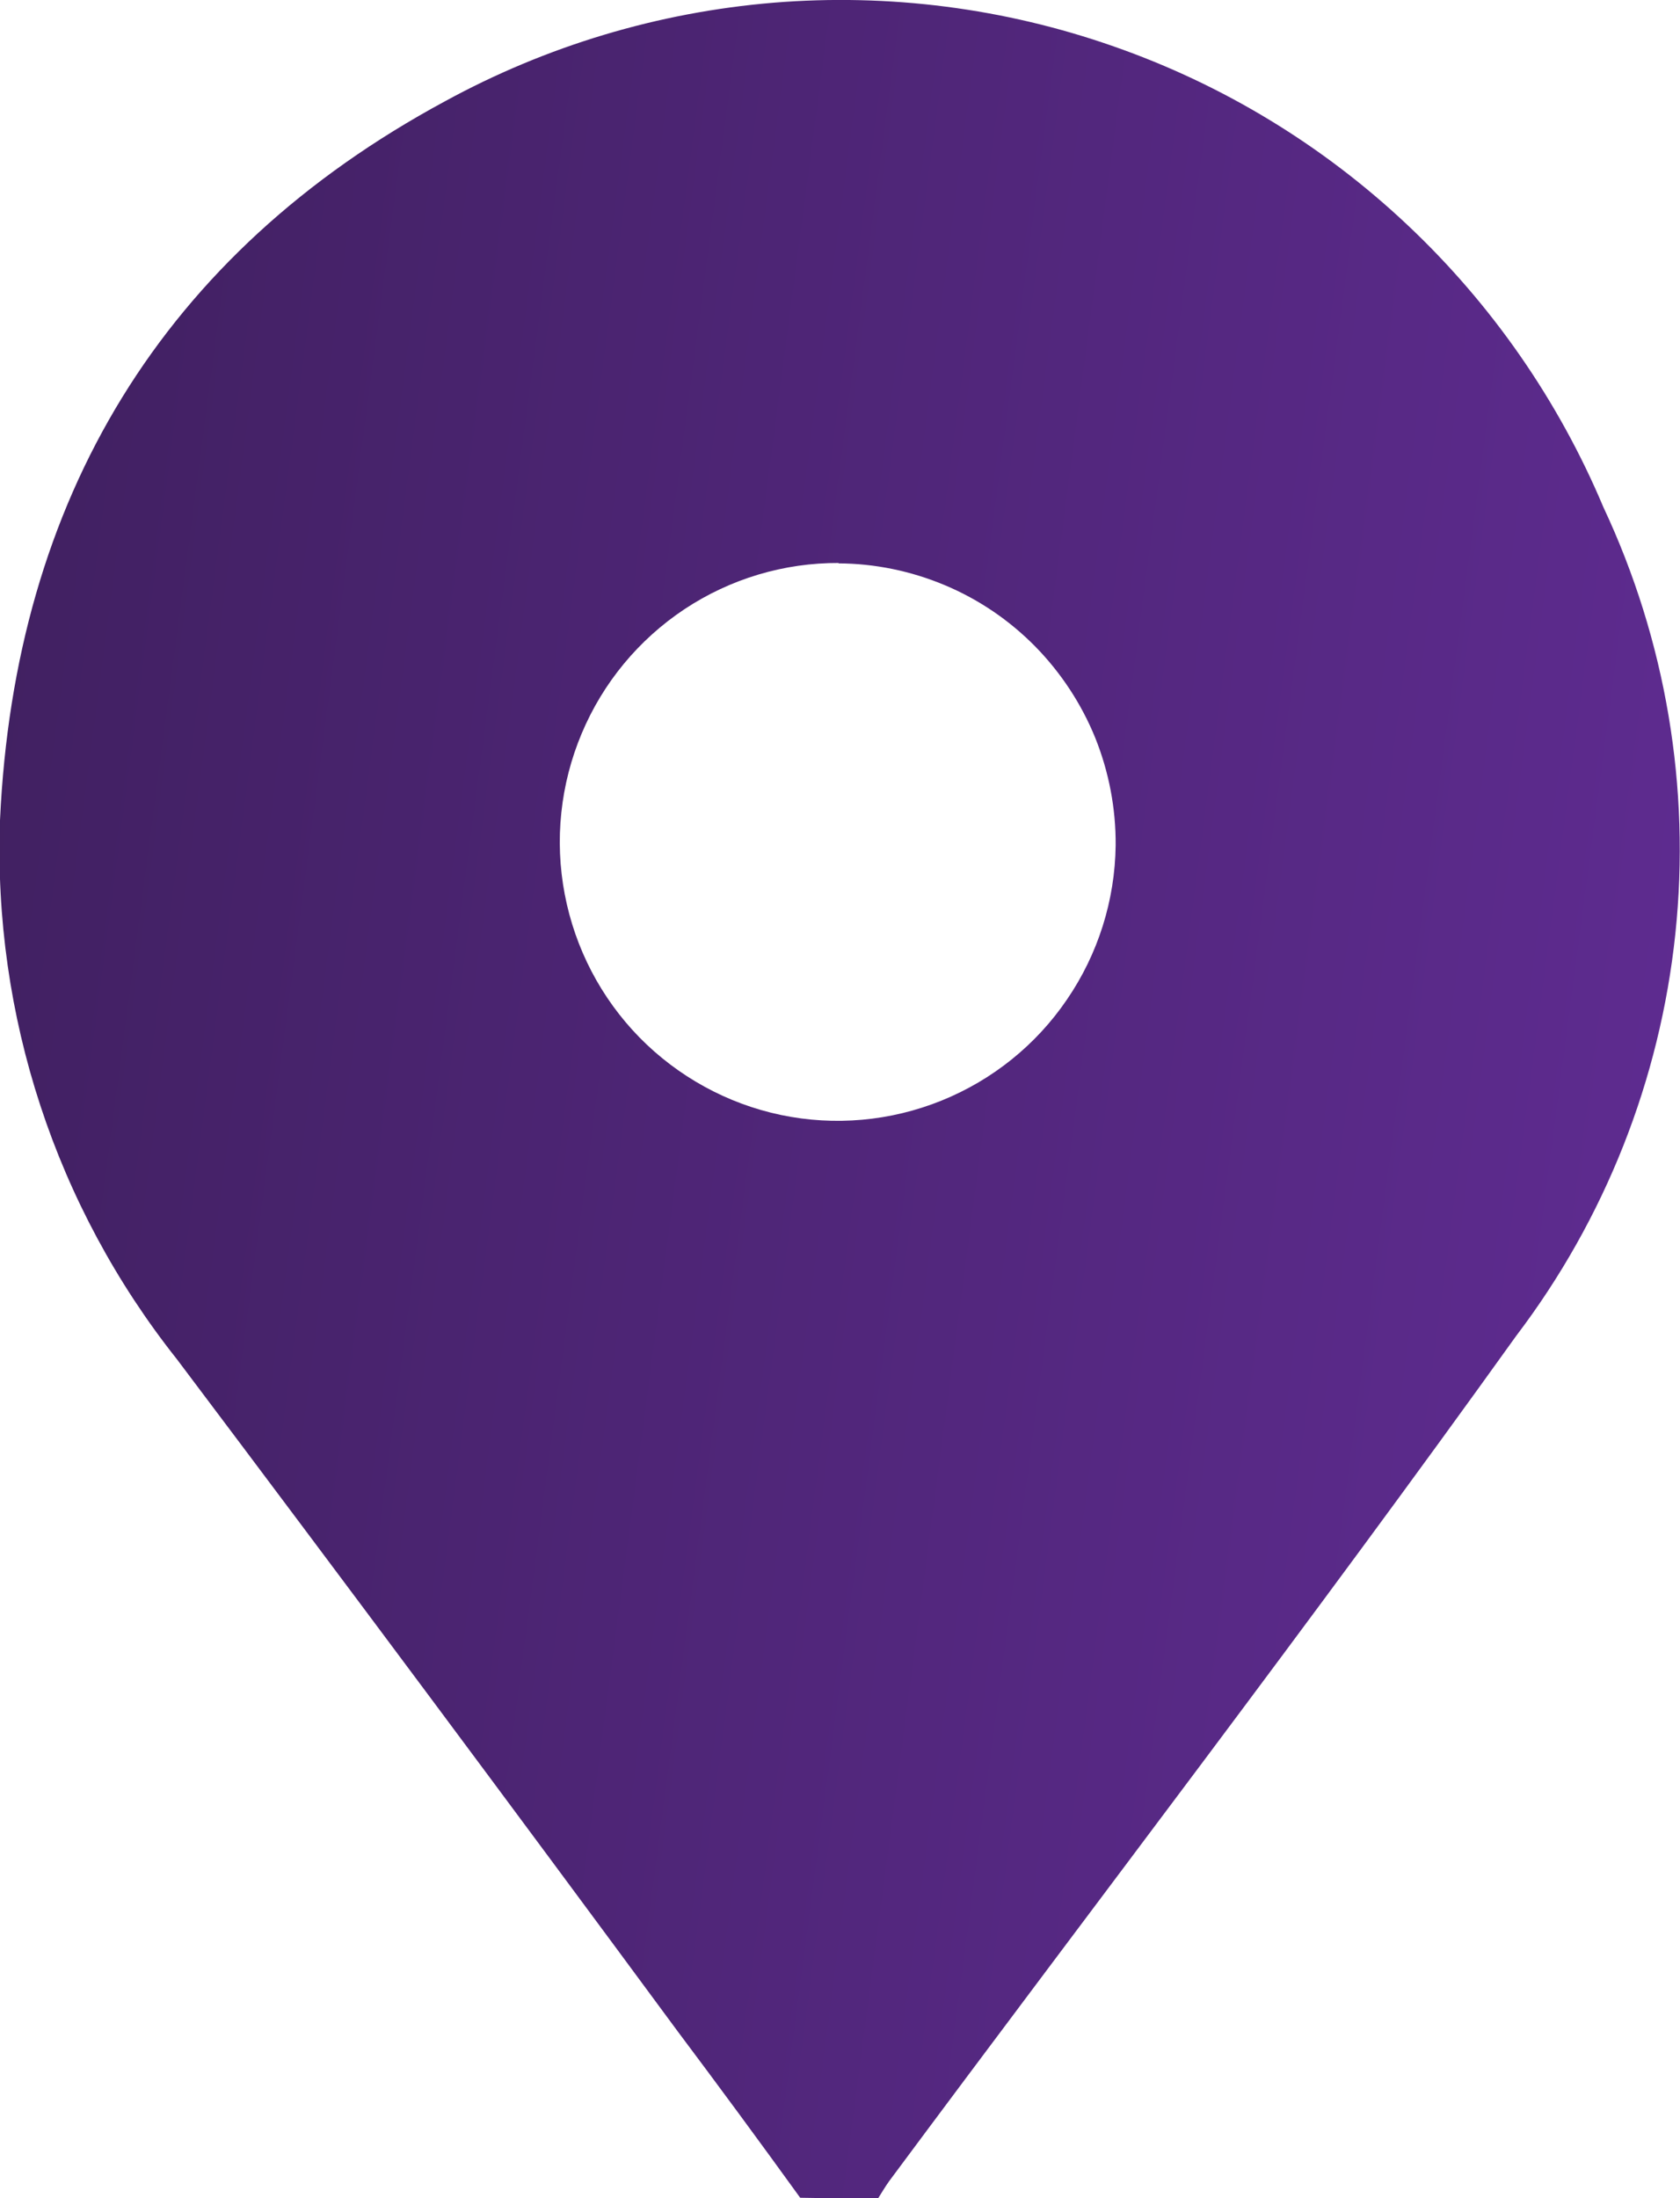 <svg width="13" height="17" viewBox="0 0 13 17" fill="none" xmlns="http://www.w3.org/2000/svg">
<g clip-path="url(#clip0_558_2573)">
<path d="M6.192 16.997C5.877 16.561 5.56 16.131 5.241 15.706C3.954 13.962 2.664 12.231 1.369 10.512C0.431 9.331 -0.054 7.853 0 6.344C0.114 3.857 1.261 1.961 3.442 0.784C4.227 0.355 5.093 0.095 5.985 0.021C6.877 -0.052 7.774 0.063 8.618 0.359C9.463 0.654 10.237 1.124 10.889 1.738C11.542 2.352 12.059 3.096 12.407 3.922C12.89 4.95 13.083 6.092 12.964 7.222C12.845 8.352 12.419 9.428 11.732 10.332C10.152 12.535 8.5 14.689 6.88 16.869C6.847 16.915 6.821 16.961 6.792 17.006L6.192 16.997ZM6.492 4.354C6.067 4.352 5.652 4.476 5.297 4.711C4.943 4.946 4.666 5.28 4.501 5.673C4.336 6.065 4.29 6.498 4.37 6.916C4.45 7.335 4.651 7.72 4.949 8.024C5.247 8.327 5.628 8.536 6.043 8.623C6.459 8.71 6.891 8.671 7.285 8.512C7.679 8.353 8.018 8.081 8.257 7.729C8.497 7.378 8.628 6.963 8.633 6.537C8.635 6.252 8.581 5.97 8.475 5.706C8.368 5.443 8.21 5.203 8.011 5C7.811 4.797 7.574 4.636 7.312 4.526C7.05 4.416 6.769 4.358 6.486 4.357L6.492 4.354Z" fill="url(#paint0_linear_558_2573)"/>
</g>
<defs>
<linearGradient id="paint0_linear_558_2573" x1="0.101" y1="0.378" x2="14.737" y2="2.309" gradientUnits="userSpaceOnUse">
<stop stop-color="#402060"/>
<stop offset="1" stop-color="#602C93"/>
</linearGradient>
<clipPath id="clip0_558_2573">
<rect width="13" height="17" fill="white"/>
</clipPath>
</defs>
</svg>
